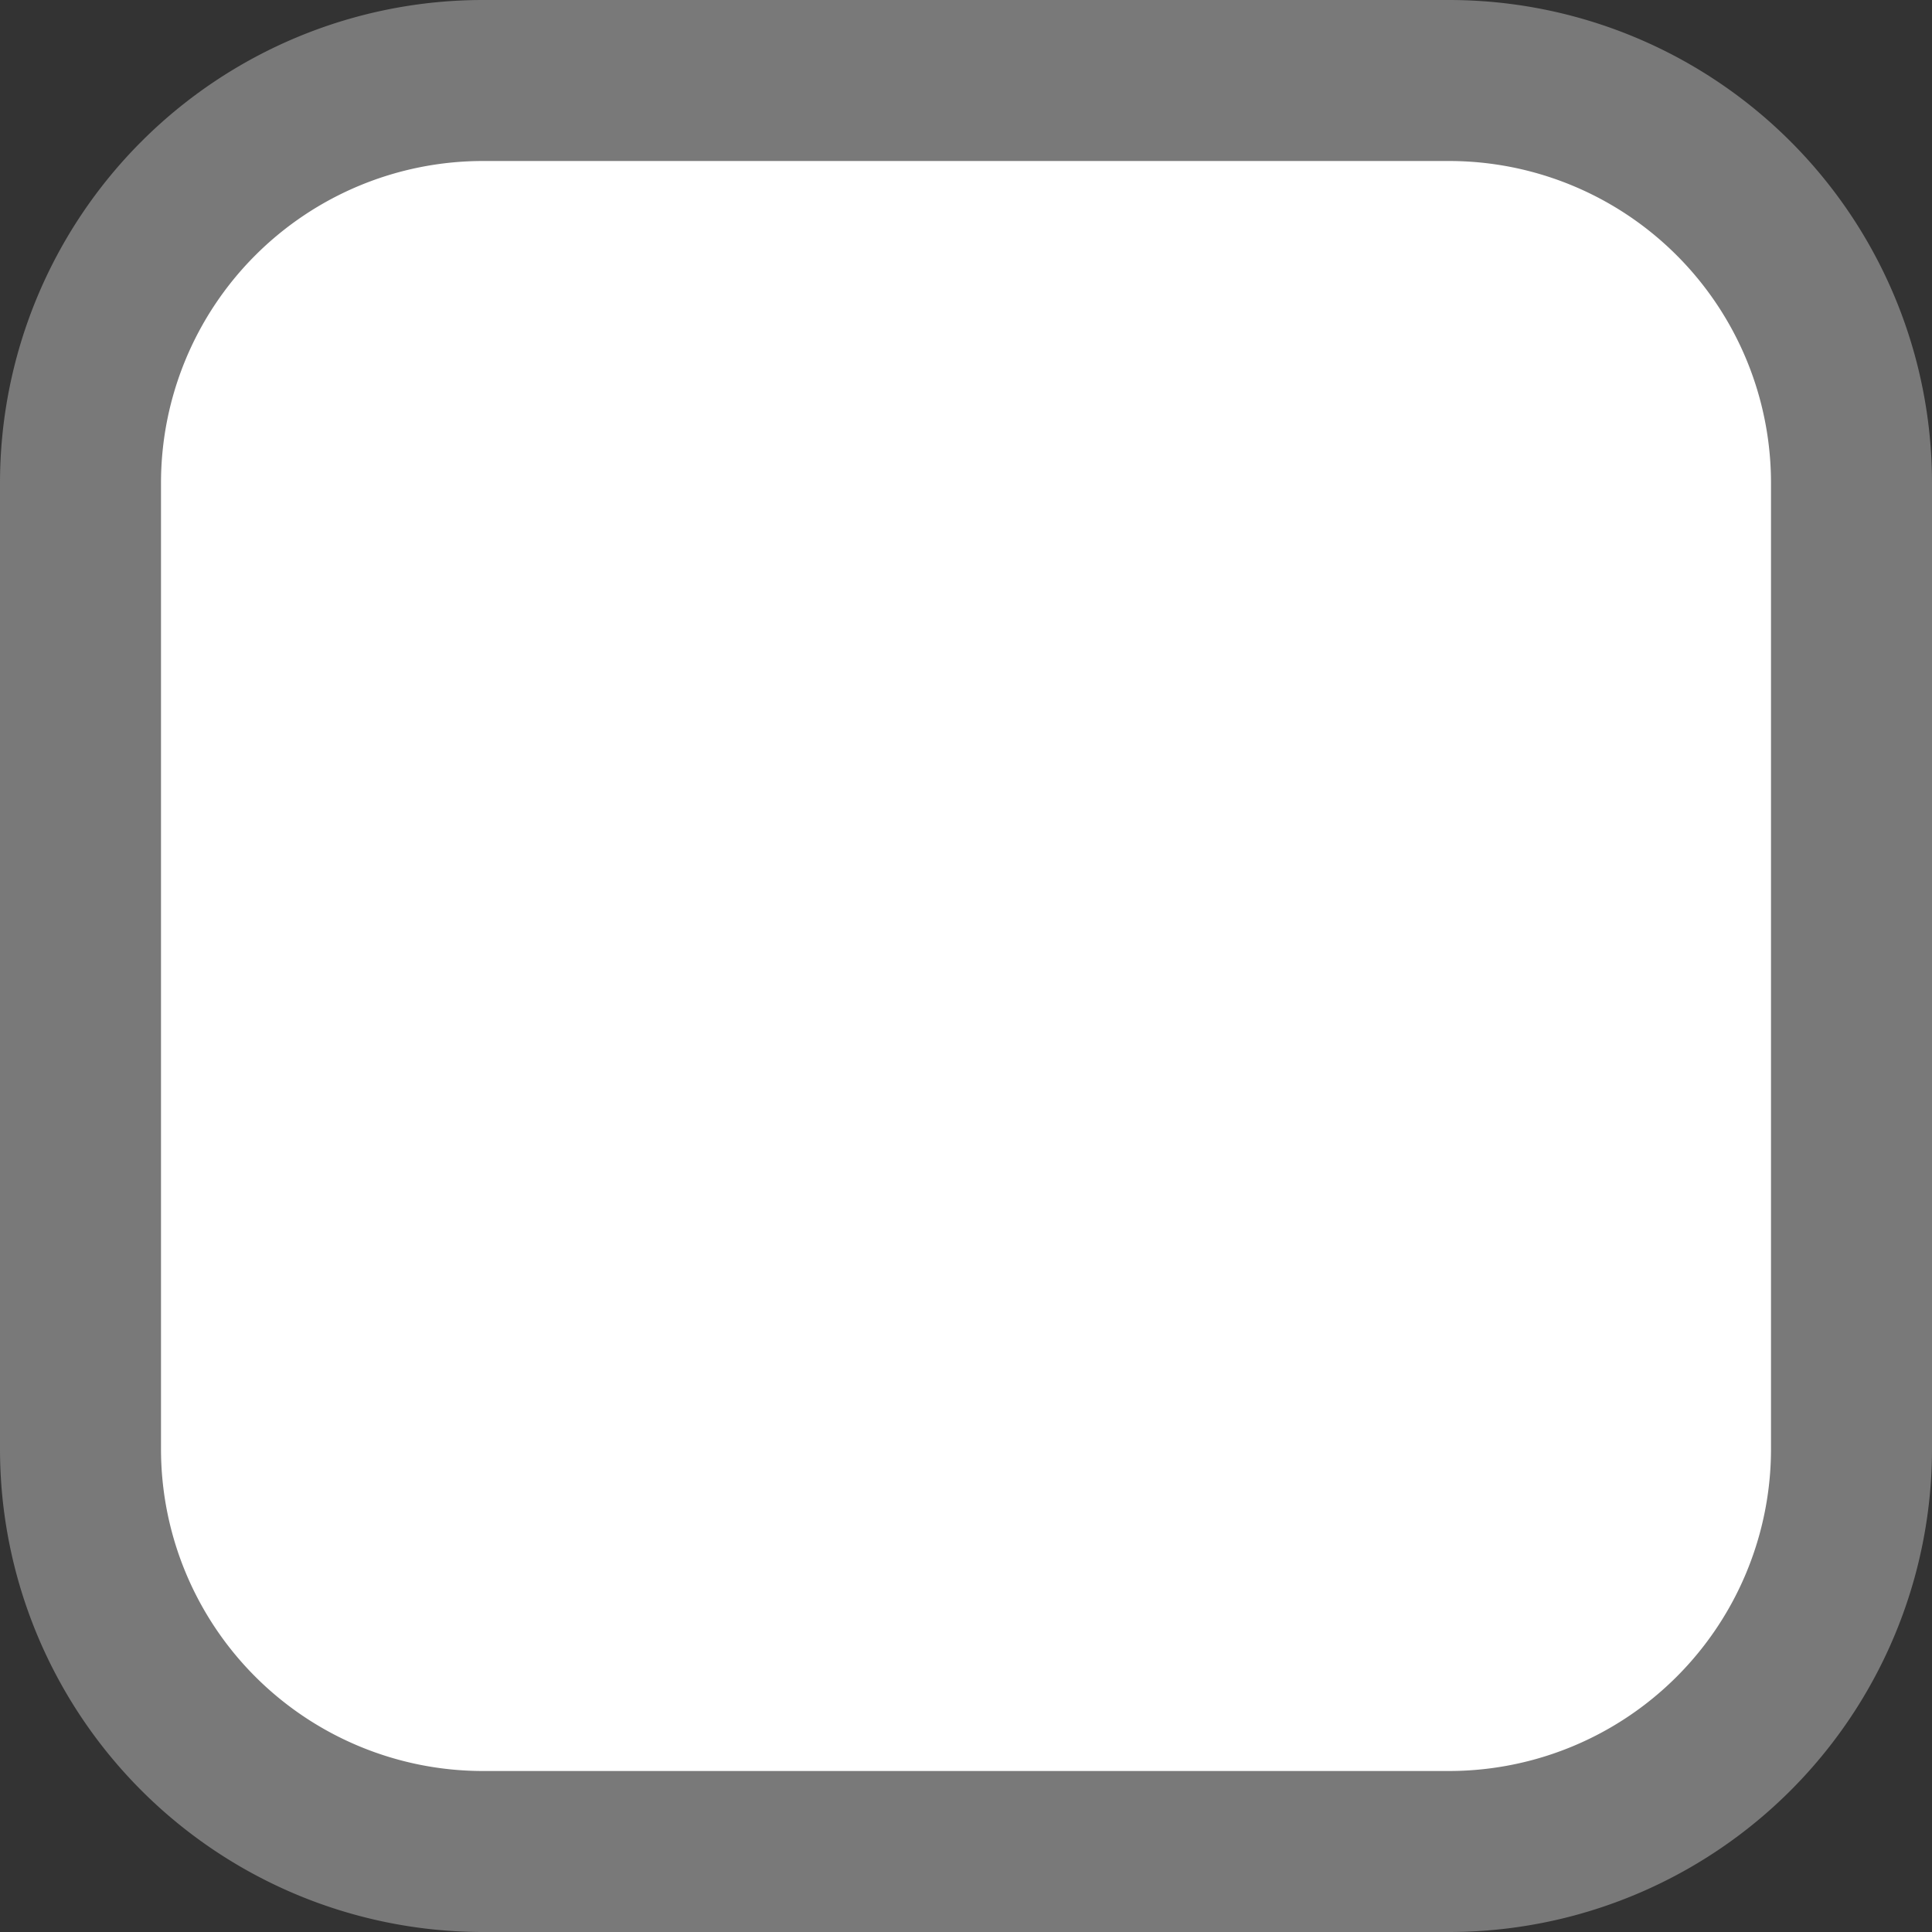 ﻿<?xml version="1.0" encoding="utf-8"?>
<svg version="1.1" xmlns:xlink="http://www.w3.org/1999/xlink" width="12px" height="12px" viewBox="1055 2467  12 12" xmlns="http://www.w3.org/2000/svg">
  <rect x="1055" y="2467" width="12" height="12" fill="#333333" stroke="none"/>
  <path d="M 1055.5 2470  A 2.5 2.5 0 0 1 1058 2467.5 L 1064 2467.5  A 2.5 2.5 0 0 1 1066.5 2470 L 1066.5 2476  A 2.5 2.5 0 0 1 1064 2478.5 L 1058 2478.5  A 2.5 2.5 0 0 1 1055.5 2476 L 1055.5 2470  Z " fill-rule="nonzero" fill="#ffffff" stroke="none" />
  <path d="M 1055.5 2470  A 2.5 2.5 0 0 1 1058 2467.5 L 1064 2467.5  A 2.5 2.5 0 0 1 1066.5 2470 L 1066.5 2476  A 2.5 2.5 0 0 1 1064 2478.5 L 1058 2478.5  A 2.5 2.5 0 0 1 1055.5 2476 L 1055.5 2470  Z " stroke-width="1" stroke="#797979" fill="none" />
</svg>